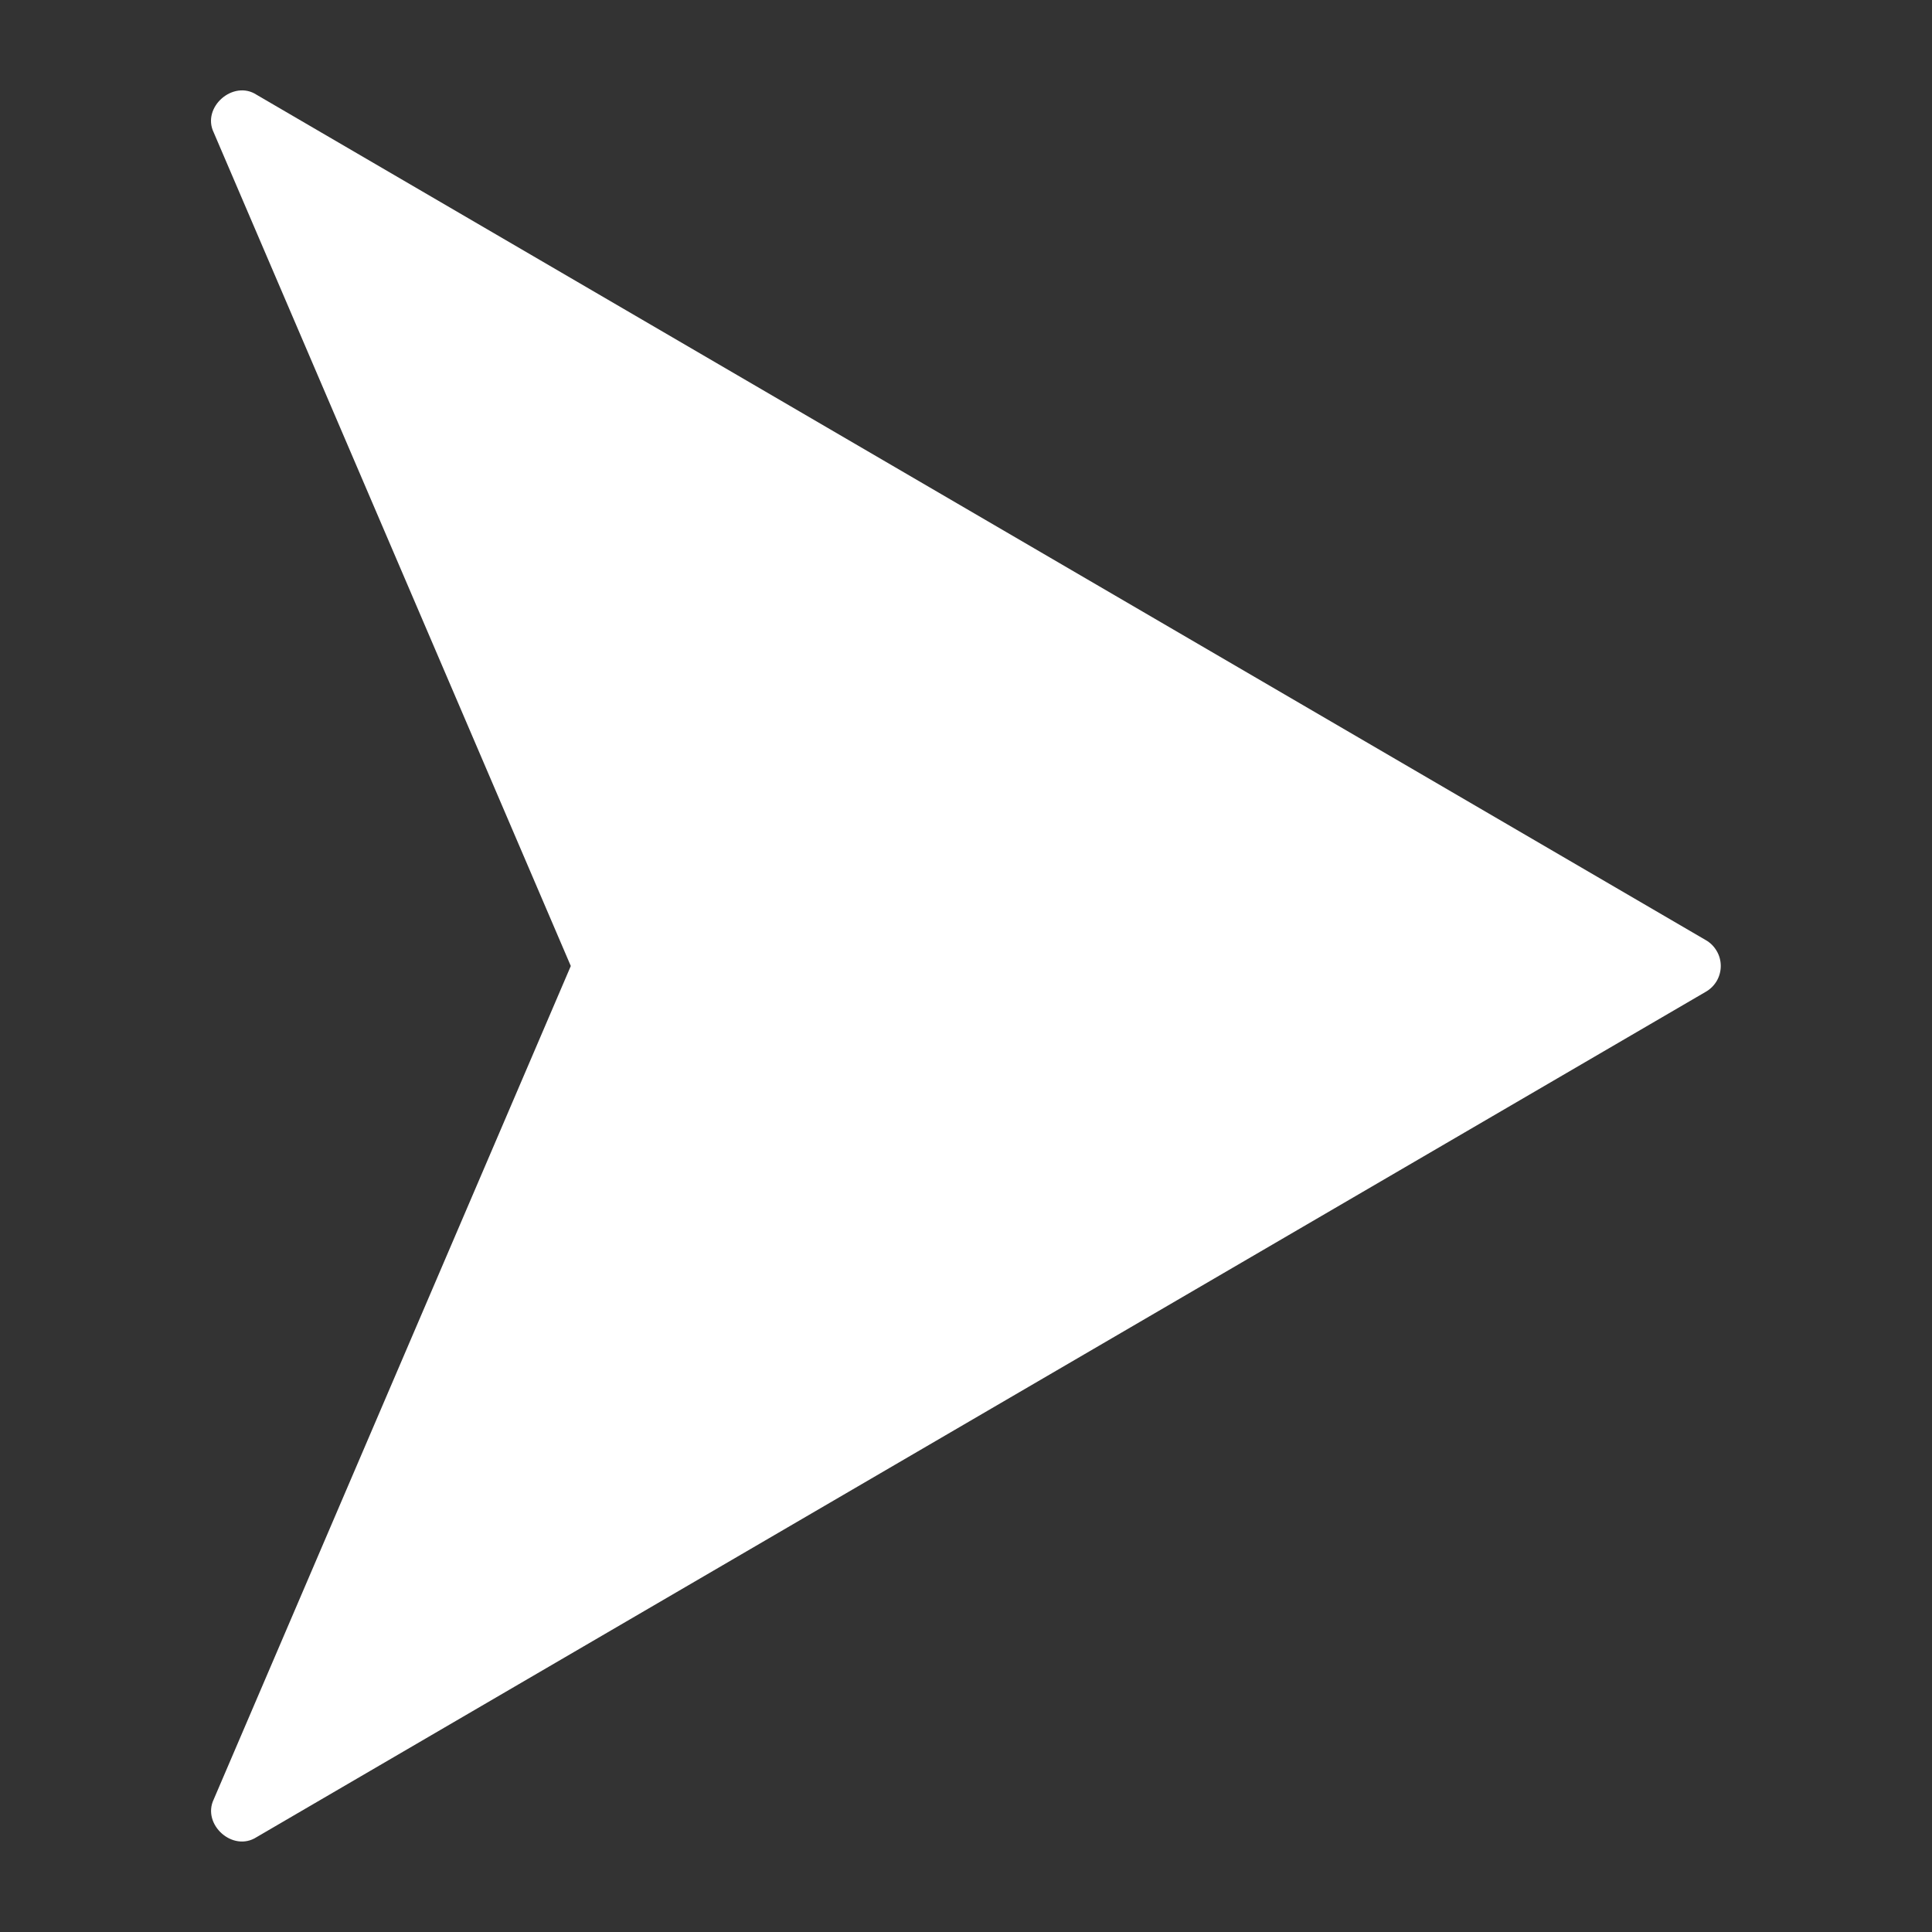 <svg width="18" height="18" viewBox="0 0 18 18" fill="none" xmlns="http://www.w3.org/2000/svg">
<rect x="0" y="0" width="18" height="18" fill="#333333" stroke="none"/>
<path d="M5.318 9L1.991 16.765C1.88 16.997 2.168 17.26 2.391 17.116L15.891 9.241C15.934 9.217 15.969 9.182 15.994 9.14C16.019 9.097 16.032 9.049 16.032 9C16.032 8.95 16.019 8.902 15.994 8.86C15.969 8.817 15.934 8.782 15.891 8.758L2.391 0.883C2.173 0.74 1.877 0.999 1.991 1.234L5.318 9Z" fill="white"/>
</svg>
